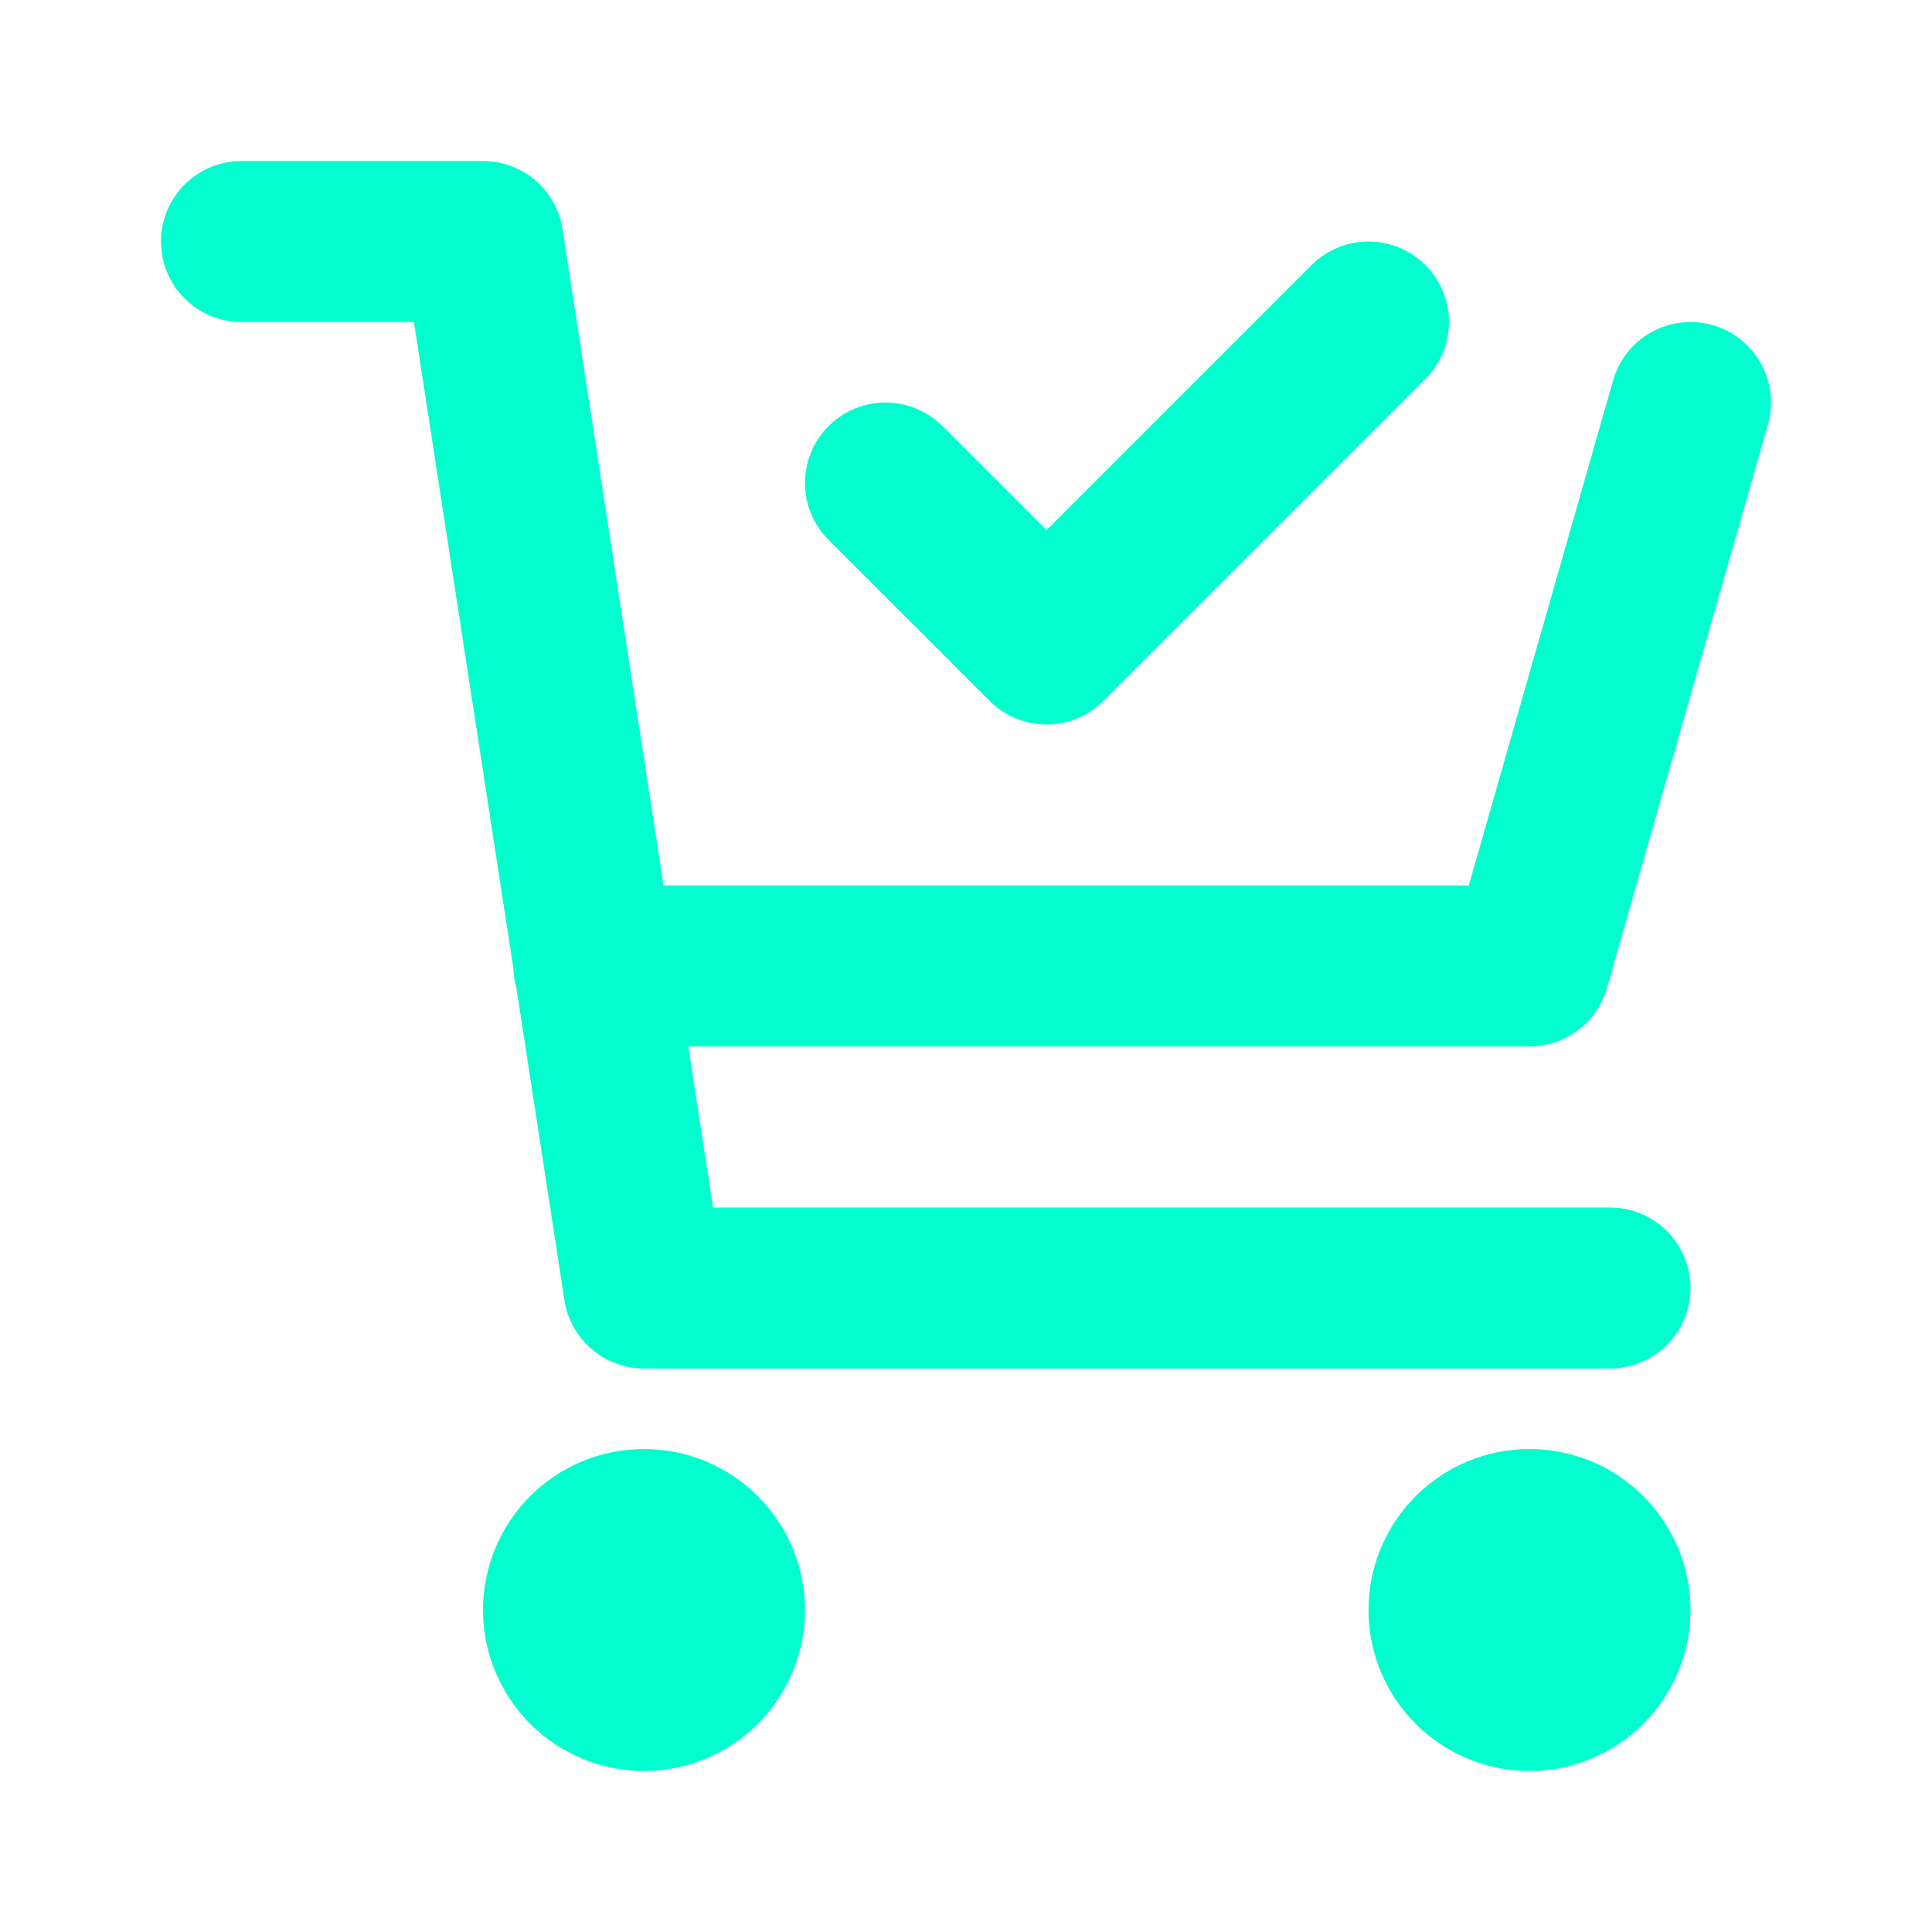 <svg width="24" height="24" viewBox="0 0 24 24" fill="none" xmlns="http://www.w3.org/2000/svg">
<g id="cart-check">
<path id="Icon" d="M21 5L19 12H7.377M20 16H8L6 3H3M11 6L13 8L17 4M9 20C9 20.552 8.552 21 8 21C7.448 21 7 20.552 7 20C7 19.448 7.448 19 8 19C8.552 19 9 19.448 9 20ZM20 20C20 20.552 19.552 21 19 21C18.448 21 18 20.552 18 20C18 19.448 18.448 19 19 19C19.552 19 20 19.448 20 20Z" stroke="#00FECF" stroke-width="2" stroke-linecap="round" stroke-linejoin="round"/>
</g>
</svg>
